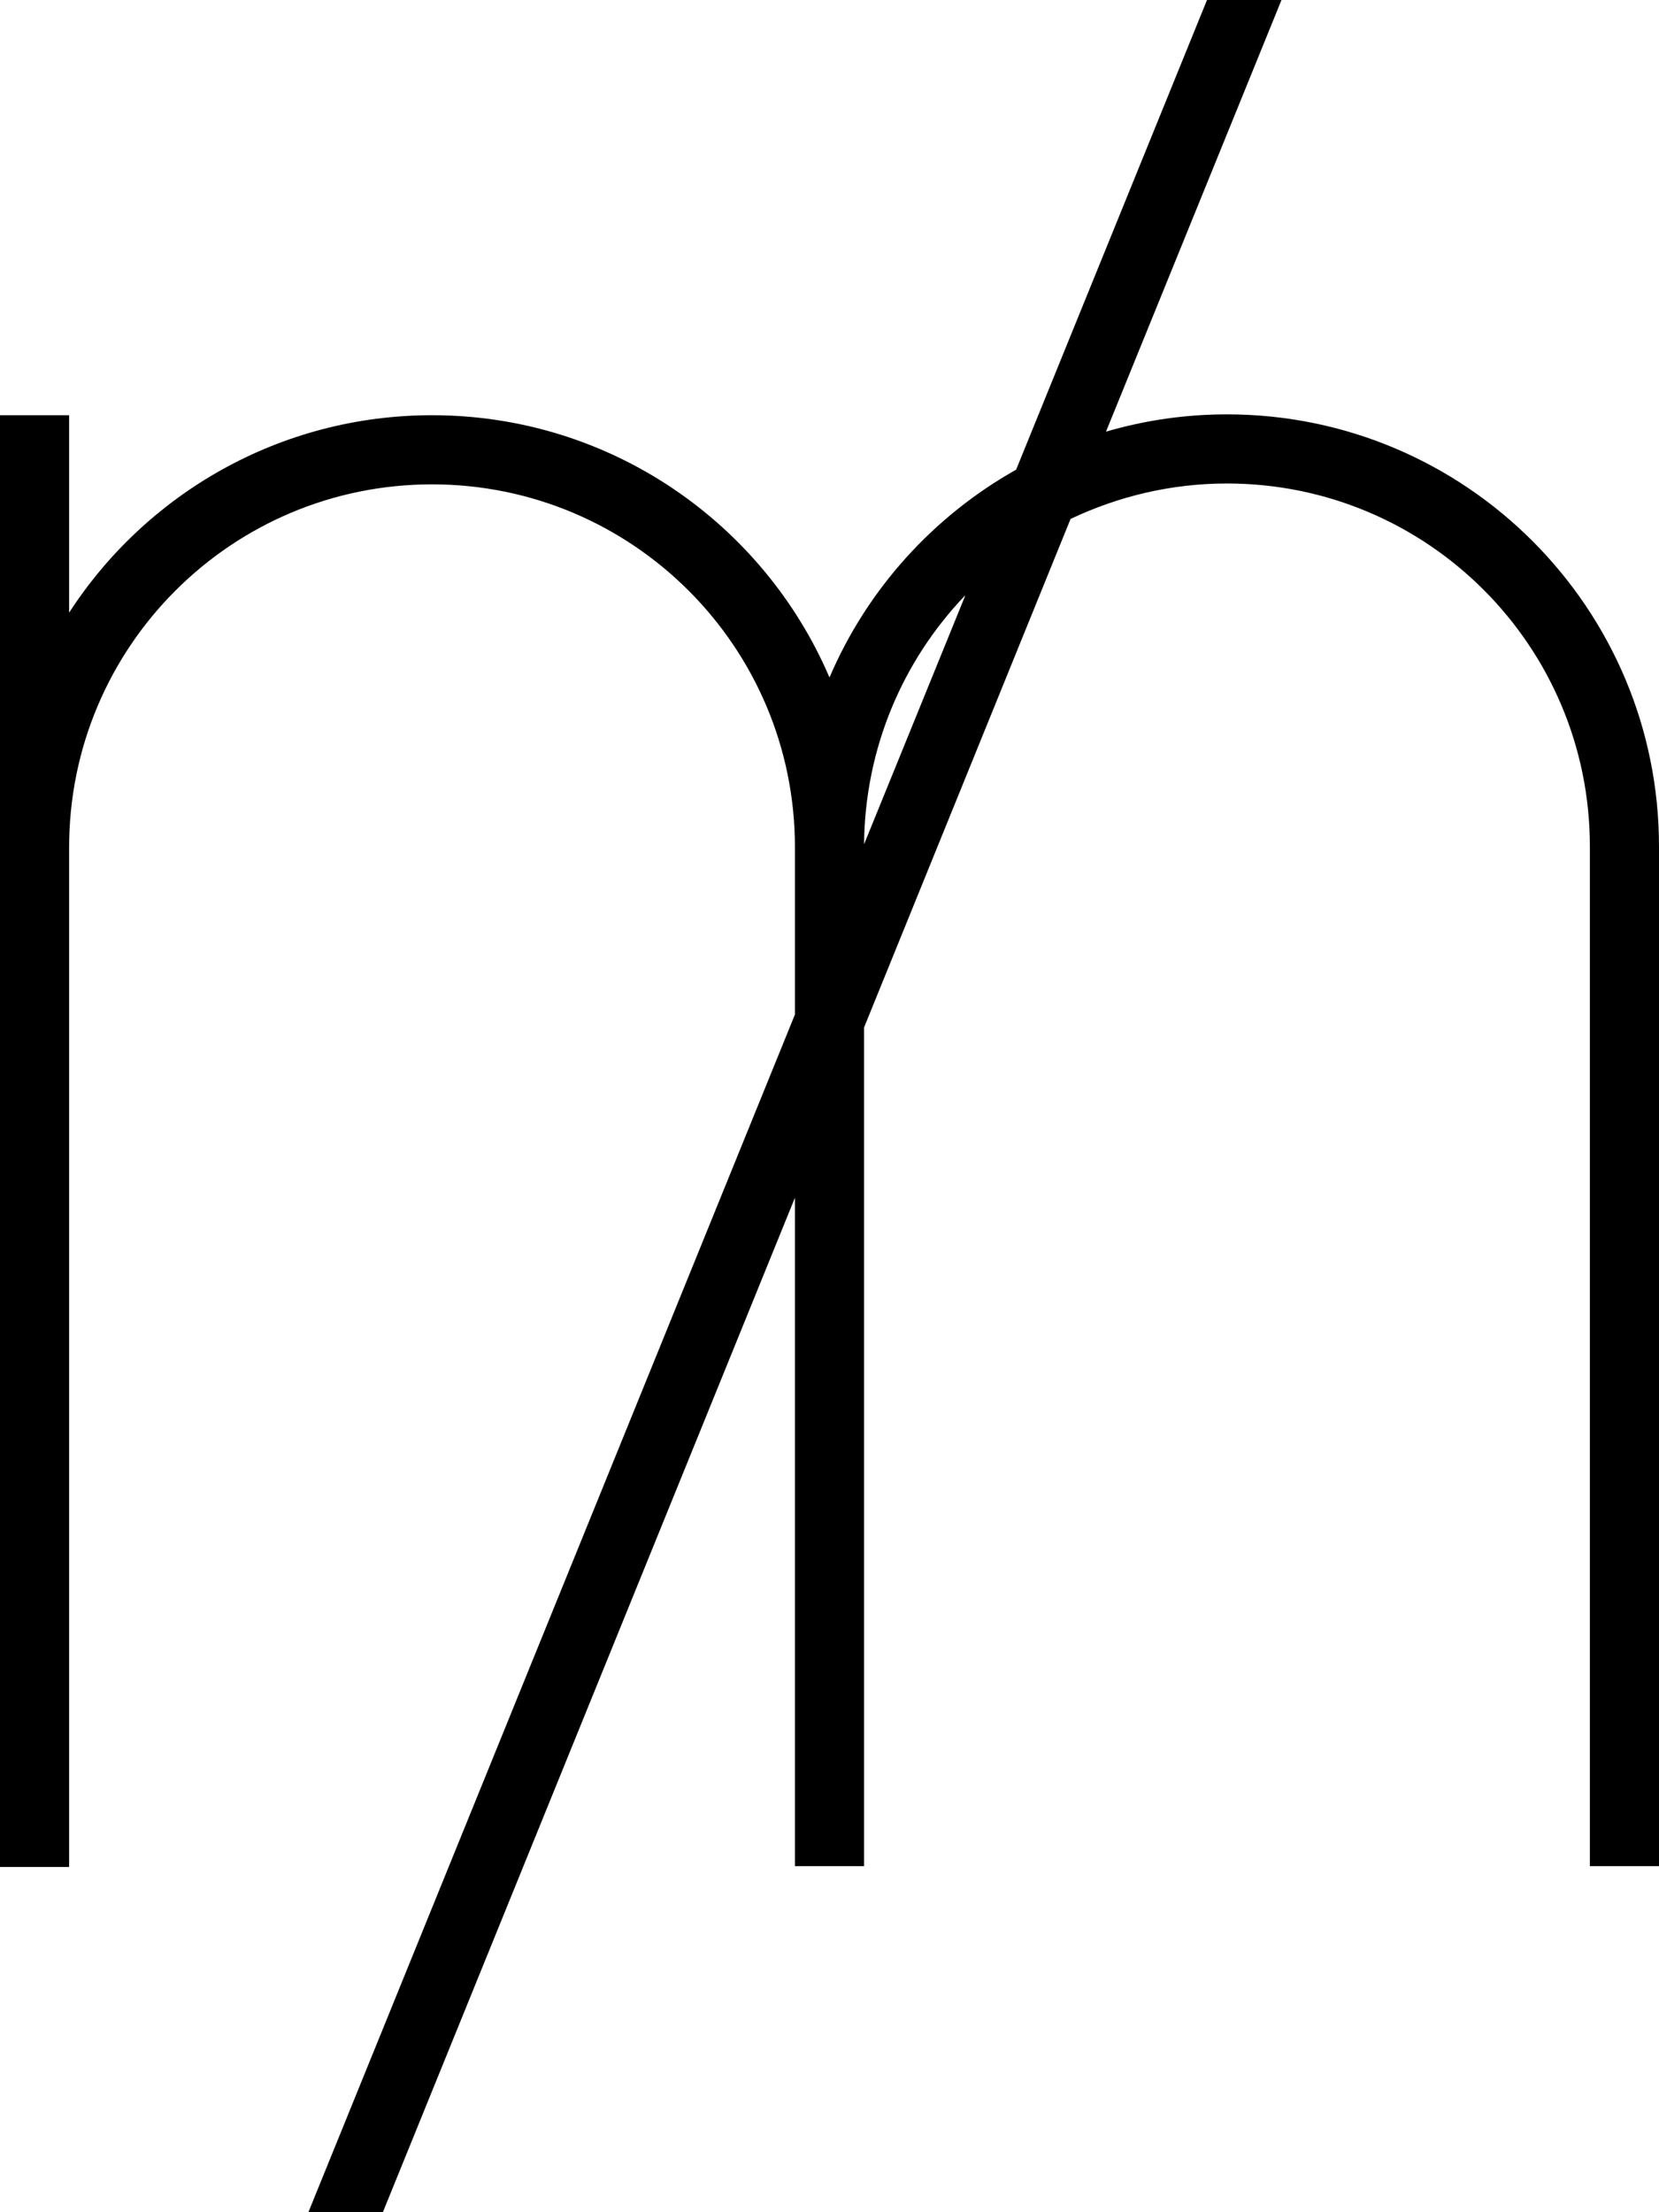 <svg fill="currentColor" xmlns="http://www.w3.org/2000/svg" viewBox="0 0 384 512"><!--! Font Awesome Pro 7.1.0 by @fontawesome - https://fontawesome.com License - https://fontawesome.com/license (Commercial License) Copyright 2025 Fonticons, Inc. --><path opacity=".4" fill="currentColor" d=""/><path fill="currentColor" d="M295.4 3l3-7.4-14.8-6-3 7.4-45.4 111.7c-19.2 10.8-34.5 27.7-43.2 48.1-15.3-35.7-50.7-60.7-92-60.7-35.2 0-66.2 18.2-84 45.7l0-45.7-16 0 0 336 16 0 0-236c0-46.4 37.6-84 84-84s84 37.6 84 84l0 38.7-111.4 274.2-3 7.4 14.8 6 3-7.4 96.6-237.8 0 154.7 16 0 0-194.1 47.8-117.7c11-5.2 23.2-8.2 36.2-8.2 46.4 0 84 37.6 84 84l0 236 16 0 0-236c0-55.2-44.8-100-100-100-9.7 0-19.1 1.4-28 4L295.4 3zM223.4 137.9L200 195.4c.2-22.3 9-42.5 23.3-57.5z"/></svg>